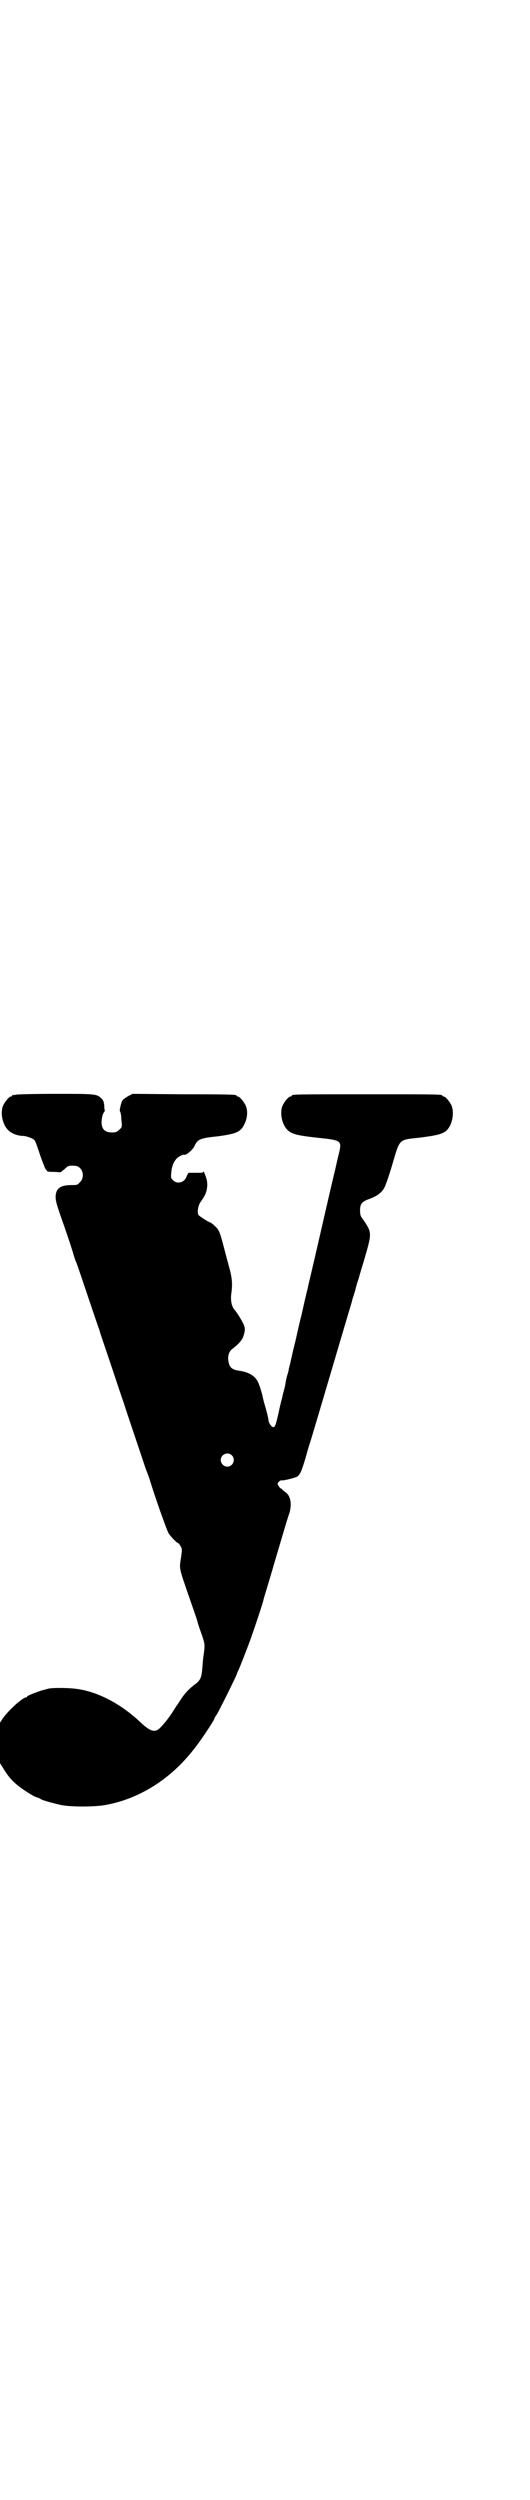 <?xml version="1.0" standalone="no"?>
<!DOCTYPE svg PUBLIC "-//W3C//DTD SVG 20010904//EN"
 "http://www.w3.org/TR/2001/REC-SVG-20010904/DTD/svg10.dtd">
<svg version="1.0" xmlns="http://www.w3.org/2000/svg"
 width="605pt" height="2850pt" viewBox="0 0 605 2850"
 preserveAspectRatio="xMidYMid meet">
<g transform="translate(0,2850) scale(0.5,-0.5)"
fill="#000000" stroke="none">
<path d="M36 3204 c-3 -1 -6 -1 -7 0 0 0 -1 0 -1 -2 0 -1 -1 -2 -3 -2 -4 0
-14 -12 -18 -21 -7 -17 -1 -44 12 -56 8 -8 22 -13 35 -13 9 -1 22 -6 25 -10 2
-2 7 -17 13 -35 6 -17 12 -32 13 -32 2 -1 3 -2 2 -3 0 -1 6 -2 15 -2 8 0 15
-1 16 -1 0 0 4 3 9 7 8 8 10 9 23 8 18 0 26 -25 12 -38 -5 -6 -7 -6 -19 -6
-26 0 -36 -8 -36 -28 0 -9 4 -22 19 -64 10 -29 20 -59 22 -67 2 -7 5 -15 6
-17 1 -2 10 -28 20 -58 10 -30 21 -62 24 -71 3 -9 7 -20 9 -26 1 -5 14 -42 27
-81 13 -39 26 -78 29 -86 5 -17 42 -125 49 -147 3 -8 7 -18 9 -24 13 -43 40
-119 44 -125 5 -8 19 -22 21 -22 1 0 4 -3 6 -7 4 -7 4 -7 1 -28 -4 -25 -4 -22
19 -89 9 -26 18 -51 19 -56 1 -5 6 -19 10 -30 7 -21 7 -23 4 -45 -1 -4 -2 -17
-3 -29 -2 -24 -4 -29 -19 -40 -13 -10 -22 -20 -31 -34 -4 -6 -7 -11 -8 -12 -1
-1 -3 -5 -6 -9 -11 -19 -33 -46 -40 -48 -8 -4 -19 1 -35 16 -47 45 -103 74
-154 79 -19 2 -57 2 -61 -1 -1 0 -4 -1 -8 -2 -9 -2 -38 -13 -38 -15 0 -1 -1
-2 -2 -2 -8 0 -38 -27 -53 -47 l-7 -11 0 -46 0 -46 7 -11 c8 -14 19 -28 29
-36 11 -10 40 -29 48 -31 4 -1 8 -3 9 -4 4 -3 34 -11 49 -14 23 -4 77 -4 101
1 75 14 146 58 199 126 17 21 41 58 47 69 0 2 3 7 6 11 6 10 44 86 46 93 1 3
2 6 3 7 1 2 5 11 23 58 7 18 30 86 34 101 1 6 11 37 20 68 9 31 21 71 26 88 5
17 11 37 14 45 6 22 2 40 -11 48 -3 2 -6 5 -6 5 0 1 -1 2 -2 2 -2 0 -4 3 -6 6
-3 5 -3 6 1 10 2 2 5 3 6 3 1 -2 29 5 35 8 7 5 10 11 19 41 4 14 8 29 10 34 3
8 93 314 96 323 0 2 4 14 8 27 3 13 7 25 8 27 0 2 7 24 14 48 16 55 16 57 -3
85 -7 9 -8 12 -8 22 0 15 4 20 20 26 18 6 30 15 36 27 3 6 11 29 18 53 17 58
14 55 61 60 40 5 51 8 61 15 14 12 20 40 13 58 -4 9 -14 21 -18 21 -2 0 -3 1
-3 2 0 3 -14 3 -172 3 -158 0 -172 0 -172 -3 0 -1 -1 -2 -3 -2 -4 0 -14 -12
-18 -21 -7 -17 -1 -44 12 -56 10 -9 22 -12 67 -17 57 -6 57 -6 49 -39 -3 -12
-7 -31 -10 -43 -3 -12 -16 -68 -29 -125 -25 -109 -27 -116 -30 -129 -1 -5 -2
-11 -3 -13 -1 -4 -8 -34 -11 -48 -1 -4 -2 -10 -3 -12 -1 -4 -8 -34 -11 -48 -1
-4 -2 -10 -3 -12 -1 -4 -8 -34 -11 -48 -1 -4 -3 -10 -3 -13 0 -2 -2 -7 -3 -11
-1 -3 -3 -11 -4 -18 -1 -7 -3 -15 -4 -18 -1 -3 -2 -8 -3 -11 0 -3 -2 -9 -3
-13 -1 -4 -3 -12 -4 -17 -8 -37 -10 -42 -14 -42 -4 0 -10 9 -11 15 0 4 -3 16
-6 27 -3 10 -7 24 -8 31 -7 25 -10 32 -16 39 -8 9 -22 15 -39 17 -13 2 -20 7
-22 19 -3 12 0 24 8 30 20 16 25 23 28 38 2 8 1 11 -2 19 -5 10 -14 25 -20 32
-7 7 -10 22 -8 37 3 21 2 34 -3 54 -3 10 -5 20 -6 22 -18 69 -17 68 -30 80 -3
3 -8 7 -10 7 -5 2 -24 14 -26 17 -3 6 -1 20 4 28 3 5 8 11 9 14 6 9 9 25 6 38
-3 11 -8 23 -8 18 0 -2 -4 -2 -15 -2 -9 0 -17 0 -18 0 -1 0 -3 -4 -5 -8 -4
-14 -21 -19 -31 -9 -5 5 -5 6 -4 17 1 18 9 33 20 38 5 3 10 4 10 3 3 -2 20 12
23 20 7 15 12 18 52 22 45 6 54 10 63 30 6 13 7 29 2 40 -4 9 -14 21 -18 21
-2 0 -3 1 -3 2 0 2 -1 3 -121 3 l-116 1 -10 -5 c-5 -3 -11 -7 -13 -9 -4 -7 -8
-26 -6 -26 1 -1 3 -9 3 -18 2 -18 2 -18 -5 -24 -5 -5 -7 -6 -17 -6 -20 0 -27
13 -21 39 2 5 4 9 5 9 0 0 1 1 0 2 0 1 -1 6 -1 12 -1 8 -2 11 -6 15 -11 11
-13 11 -105 11 -47 0 -88 -1 -91 -2z m493 -822 c10 -9 3 -26 -10 -26 -8 0 -15
7 -15 15 0 13 16 20 25 11z"/>
</g>
</svg>
